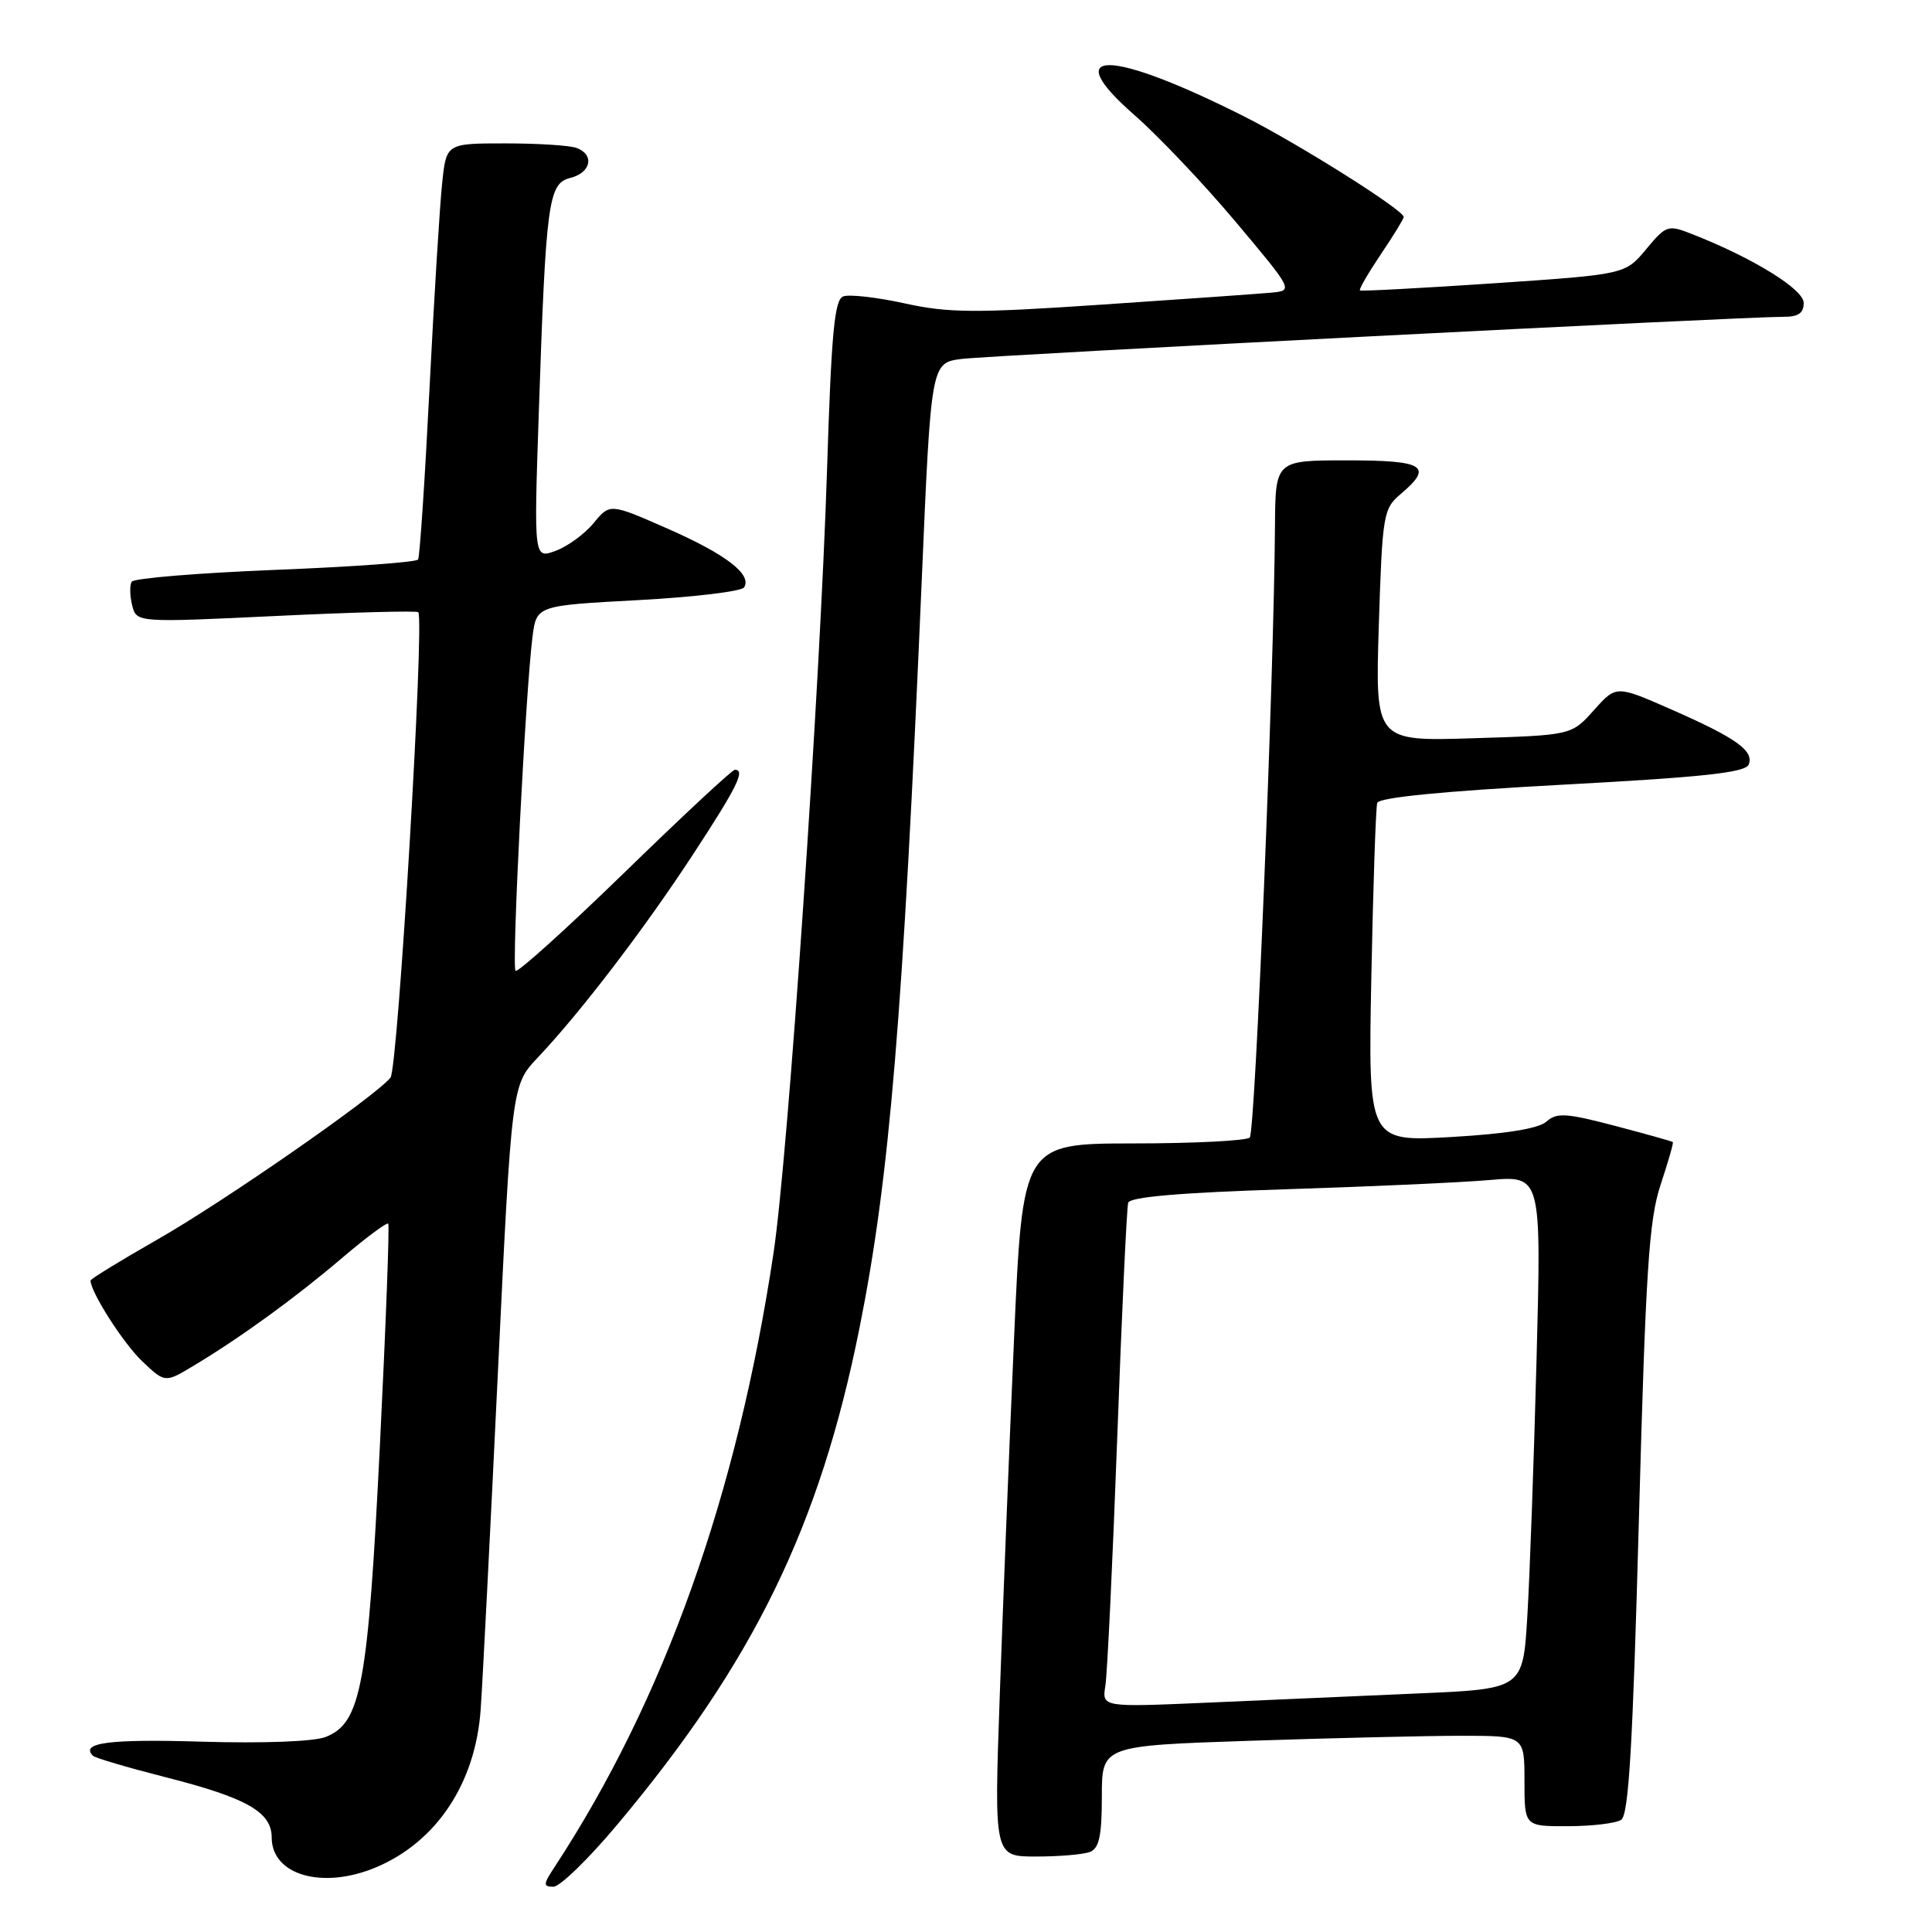 <?xml version="1.0" encoding="UTF-8" standalone="no"?>
<!DOCTYPE svg PUBLIC "-//W3C//DTD SVG 1.1//EN" "http://www.w3.org/Graphics/SVG/1.1/DTD/svg11.dtd" >
<svg xmlns="http://www.w3.org/2000/svg" xmlns:xlink="http://www.w3.org/1999/xlink" version="1.1" viewBox="0 0 256 256">
 <g >
 <path fill="currentColor"
d=" M 81.81 241.75 C 99.85 220.23 108.61 202.28 113.88 176.00 C 117.87 156.16 119.66 134.62 122.14 76.78 C 123.37 48.07 123.37 48.07 127.44 47.56 C 131.51 47.06 231.07 41.96 236.25 41.98 C 238.27 42.00 239.00 41.51 239.00 40.14 C 239.00 38.33 232.28 34.18 224.19 31.01 C 221.01 29.76 220.78 29.83 218.11 33.04 C 215.34 36.36 215.34 36.36 197.92 37.54 C 188.34 38.18 180.37 38.61 180.20 38.48 C 180.04 38.35 181.28 36.21 182.95 33.72 C 184.63 31.24 186.00 29.00 186.00 28.75 C 186.00 27.84 172.08 19.07 164.88 15.44 C 147.04 6.45 140.16 6.35 150.29 15.22 C 153.48 18.01 159.53 24.39 163.73 29.39 C 171.38 38.50 171.38 38.50 168.44 38.78 C 166.82 38.93 156.75 39.64 146.05 40.36 C 129.22 41.50 125.69 41.48 119.88 40.20 C 116.18 39.39 112.51 38.97 111.72 39.28 C 110.57 39.72 110.16 44.18 109.59 62.16 C 108.67 91.09 104.44 153.08 102.50 166.01 C 97.68 198.09 88.01 225.22 73.49 247.38 C 71.97 249.69 71.95 250.00 73.33 250.00 C 74.20 250.00 78.01 246.29 81.81 241.75 Z  M 49.78 247.45 C 57.83 244.08 63.00 236.31 63.69 226.53 C 63.93 223.21 64.95 203.24 65.96 182.14 C 67.80 143.79 67.80 143.79 71.25 140.14 C 76.94 134.13 85.38 123.08 91.88 113.14 C 97.70 104.24 98.80 102.00 97.37 102.00 C 97.02 102.00 90.45 108.11 82.78 115.58 C 75.10 123.04 68.59 128.92 68.31 128.64 C 67.78 128.11 69.63 91.71 70.56 84.37 C 71.09 80.24 71.09 80.24 84.55 79.52 C 91.95 79.12 98.28 78.36 98.60 77.83 C 99.67 76.11 96.18 73.44 88.42 70.03 C 80.82 66.69 80.82 66.69 78.66 69.31 C 77.47 70.76 75.20 72.41 73.62 72.99 C 70.74 74.05 70.74 74.05 71.39 54.77 C 72.34 26.59 72.65 24.30 75.59 23.57 C 78.31 22.88 78.81 20.52 76.42 19.61 C 75.55 19.27 71.31 19.00 66.99 19.00 C 59.14 19.00 59.14 19.00 58.59 24.25 C 58.28 27.14 57.52 39.40 56.91 51.50 C 56.30 63.60 55.62 73.79 55.40 74.14 C 55.19 74.49 46.68 75.11 36.49 75.51 C 26.30 75.92 17.74 76.62 17.45 77.08 C 17.17 77.53 17.20 78.94 17.51 80.20 C 18.09 82.50 18.09 82.50 36.58 81.62 C 46.75 81.13 55.23 80.91 55.42 81.12 C 56.28 82.05 52.73 141.61 51.74 142.80 C 49.64 145.35 29.59 159.27 20.86 164.24 C 15.99 167.02 12.00 169.47 12.00 169.68 C 12.00 171.21 16.35 178.01 18.84 180.37 C 21.87 183.25 21.87 183.25 25.68 180.95 C 31.90 177.22 39.11 171.98 45.30 166.71 C 48.49 163.99 51.26 161.94 51.44 162.14 C 51.63 162.34 51.13 175.55 50.34 191.50 C 48.76 223.39 47.84 228.33 43.14 230.16 C 41.58 230.77 34.87 231.02 26.70 230.78 C 14.49 230.41 10.58 230.92 12.32 232.65 C 12.60 232.94 16.93 234.21 21.94 235.49 C 32.68 238.22 36.00 240.10 36.00 243.47 C 36.00 248.46 42.71 250.40 49.78 247.45 Z  M 144.42 245.39 C 145.64 244.92 146.00 243.27 146.00 238.05 C 146.00 231.32 146.00 231.32 165.66 230.66 C 176.47 230.30 189.07 230.00 193.66 230.00 C 202.00 230.00 202.00 230.00 202.00 236.00 C 202.00 242.00 202.00 242.00 207.75 241.98 C 210.91 241.98 214.09 241.60 214.81 241.14 C 215.81 240.50 216.35 231.41 217.16 201.41 C 218.06 168.41 218.49 161.67 220.03 157.01 C 221.03 153.99 221.77 151.43 221.66 151.33 C 221.56 151.23 218.10 150.26 213.99 149.18 C 207.52 147.48 206.28 147.40 204.91 148.62 C 203.85 149.55 199.57 150.24 192.30 150.66 C 181.28 151.29 181.28 151.29 181.71 129.39 C 181.95 117.35 182.30 107.00 182.49 106.39 C 182.71 105.67 191.24 104.83 207.01 103.98 C 225.79 102.97 231.31 102.37 231.72 101.29 C 232.42 99.46 230.01 97.76 221.33 93.95 C 214.15 90.80 214.15 90.80 211.19 94.11 C 208.24 97.42 208.24 97.42 195.23 97.82 C 182.22 98.23 182.22 98.23 182.70 82.86 C 183.17 68.16 183.29 67.41 185.60 65.46 C 189.97 61.76 188.76 61.00 178.50 61.00 C 169.00 61.00 169.00 61.00 168.94 69.75 C 168.81 89.63 166.32 150.01 165.60 150.73 C 165.18 151.15 158.23 151.51 150.16 151.51 C 135.50 151.53 135.50 151.53 134.36 177.51 C 133.73 191.81 132.88 213.06 132.47 224.75 C 131.72 246.00 131.72 246.00 137.28 246.00 C 140.33 246.00 143.55 245.73 144.42 245.39 Z  M 146.47 223.36 C 146.72 221.79 147.43 207.00 148.04 190.50 C 148.64 174.00 149.30 159.99 149.49 159.37 C 149.73 158.60 156.44 158.03 170.17 157.59 C 181.35 157.24 193.59 156.69 197.37 156.36 C 204.24 155.77 204.24 155.77 203.60 180.14 C 203.25 193.54 202.70 208.84 202.38 214.14 C 201.80 223.79 201.80 223.79 187.90 224.39 C 180.25 224.73 167.70 225.28 160.00 225.61 C 146.01 226.22 146.01 226.22 146.47 223.36 Z "/>
</g>
</svg>